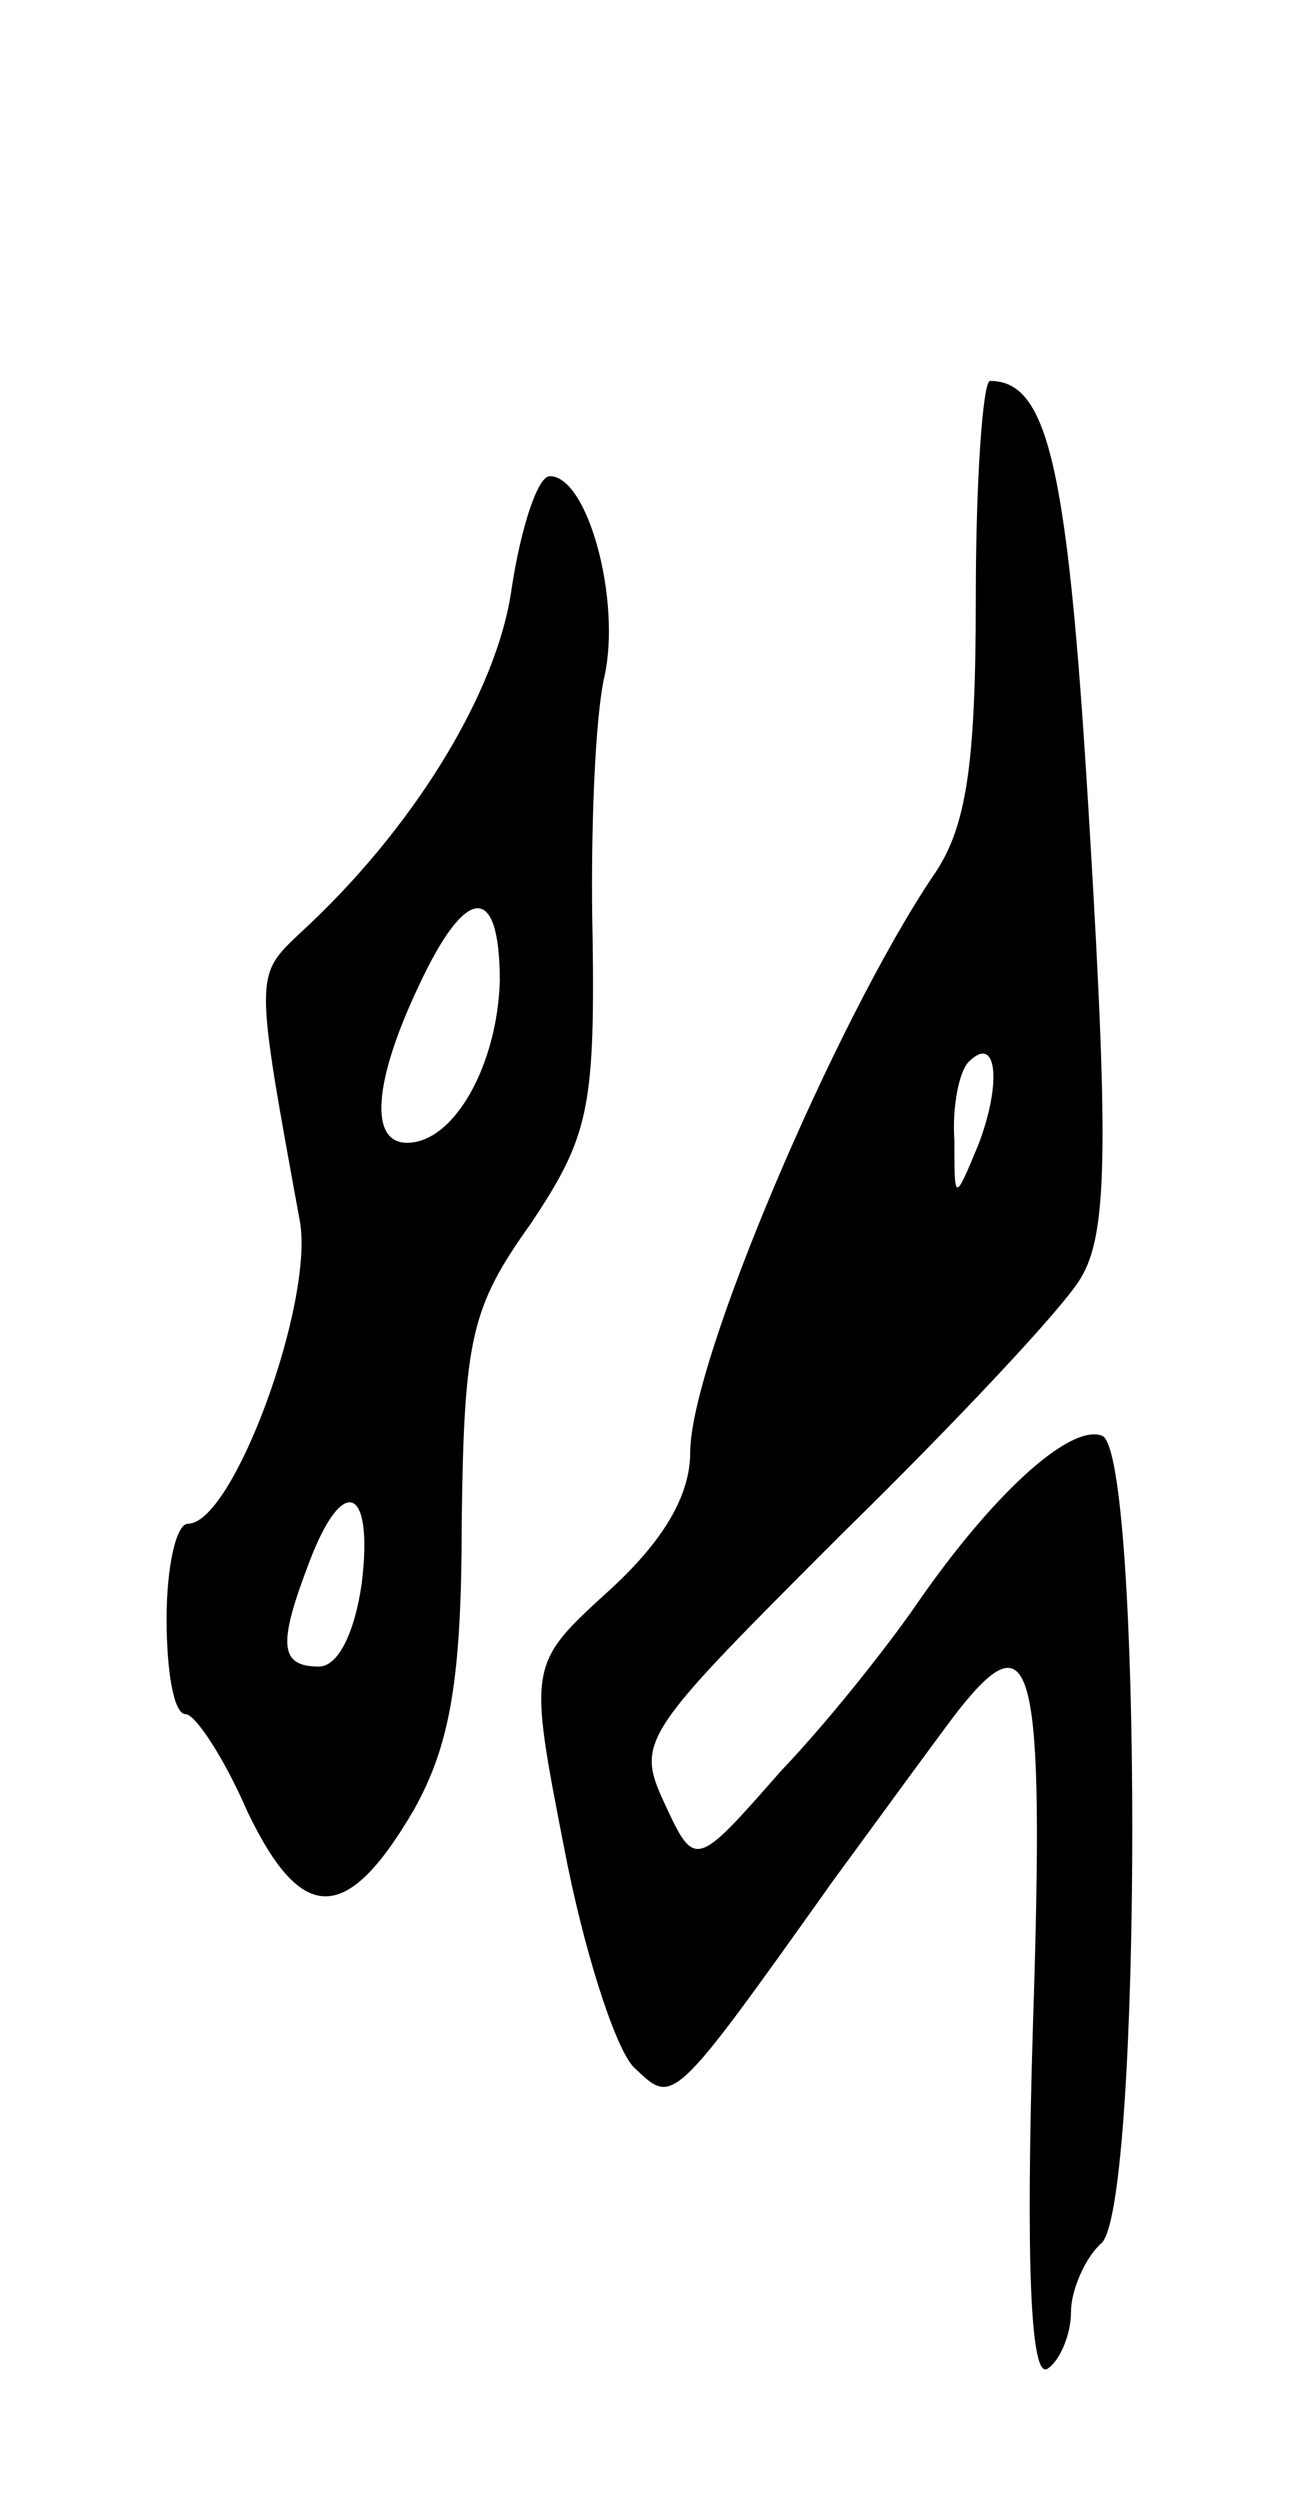 <svg version="1.0" xmlns="http://www.w3.org/2000/svg"
 width="55pt" height="105pt" viewBox="0 0 55 105"
 preserveAspectRatio="xMidYMid meet">
<g transform="translate(0,105) scale(0.1,-0.1)"
fill="#000000" stroke="none">
<path d="M410 799 c0 -71 -4 -97 -18 -117 -41 -61 -102 -204 -102 -242 0 -18
-11 -37 -34 -58 -34 -31 -34 -31 -19 -108 8 -42 21 -83 29 -92 17 -16 15 -19
84 78 22 30 46 63 53 72 31 39 36 20 31 -133 -3 -99 -1 -148 6 -144 5 3 10 14
10 24 0 9 6 23 13 29 17 18 17 333 0 339 -14 5 -47 -26 -78 -71 -11 -16 -36
-48 -57 -70 -36 -41 -36 -41 -49 -13 -12 26 -9 29 75 113 48 47 93 95 100 107
11 18 12 52 4 186 -9 153 -17 191 -42 191 -3 0 -6 -41 -6 -91z m1 -230 c-10
-24 -10 -24 -10 2 -1 14 2 29 6 33 12 12 14 -9 4 -35z"/>
<path d="M215 803 c-6 -44 -42 -102 -89 -145 -19 -18 -19 -17 0 -121 6 -34
-28 -127 -47 -127 -5 0 -9 -18 -9 -40 0 -22 3 -40 8 -40 4 0 16 -18 26 -41 23
-48 42 -47 70 1 15 27 20 54 20 121 1 77 4 90 29 125 24 36 27 48 26 120 -1
43 1 93 5 110 7 32 -7 84 -23 84 -5 0 -12 -21 -16 -47z m-5 -165 c-1 -35 -19
-68 -39 -68 -16 0 -14 26 5 66 20 43 34 43 34 2z m-58 -253 c-3 -21 -10 -35
-18 -35 -17 0 -17 10 -4 44 14 37 27 32 22 -9z"/>
</g>
</svg>
